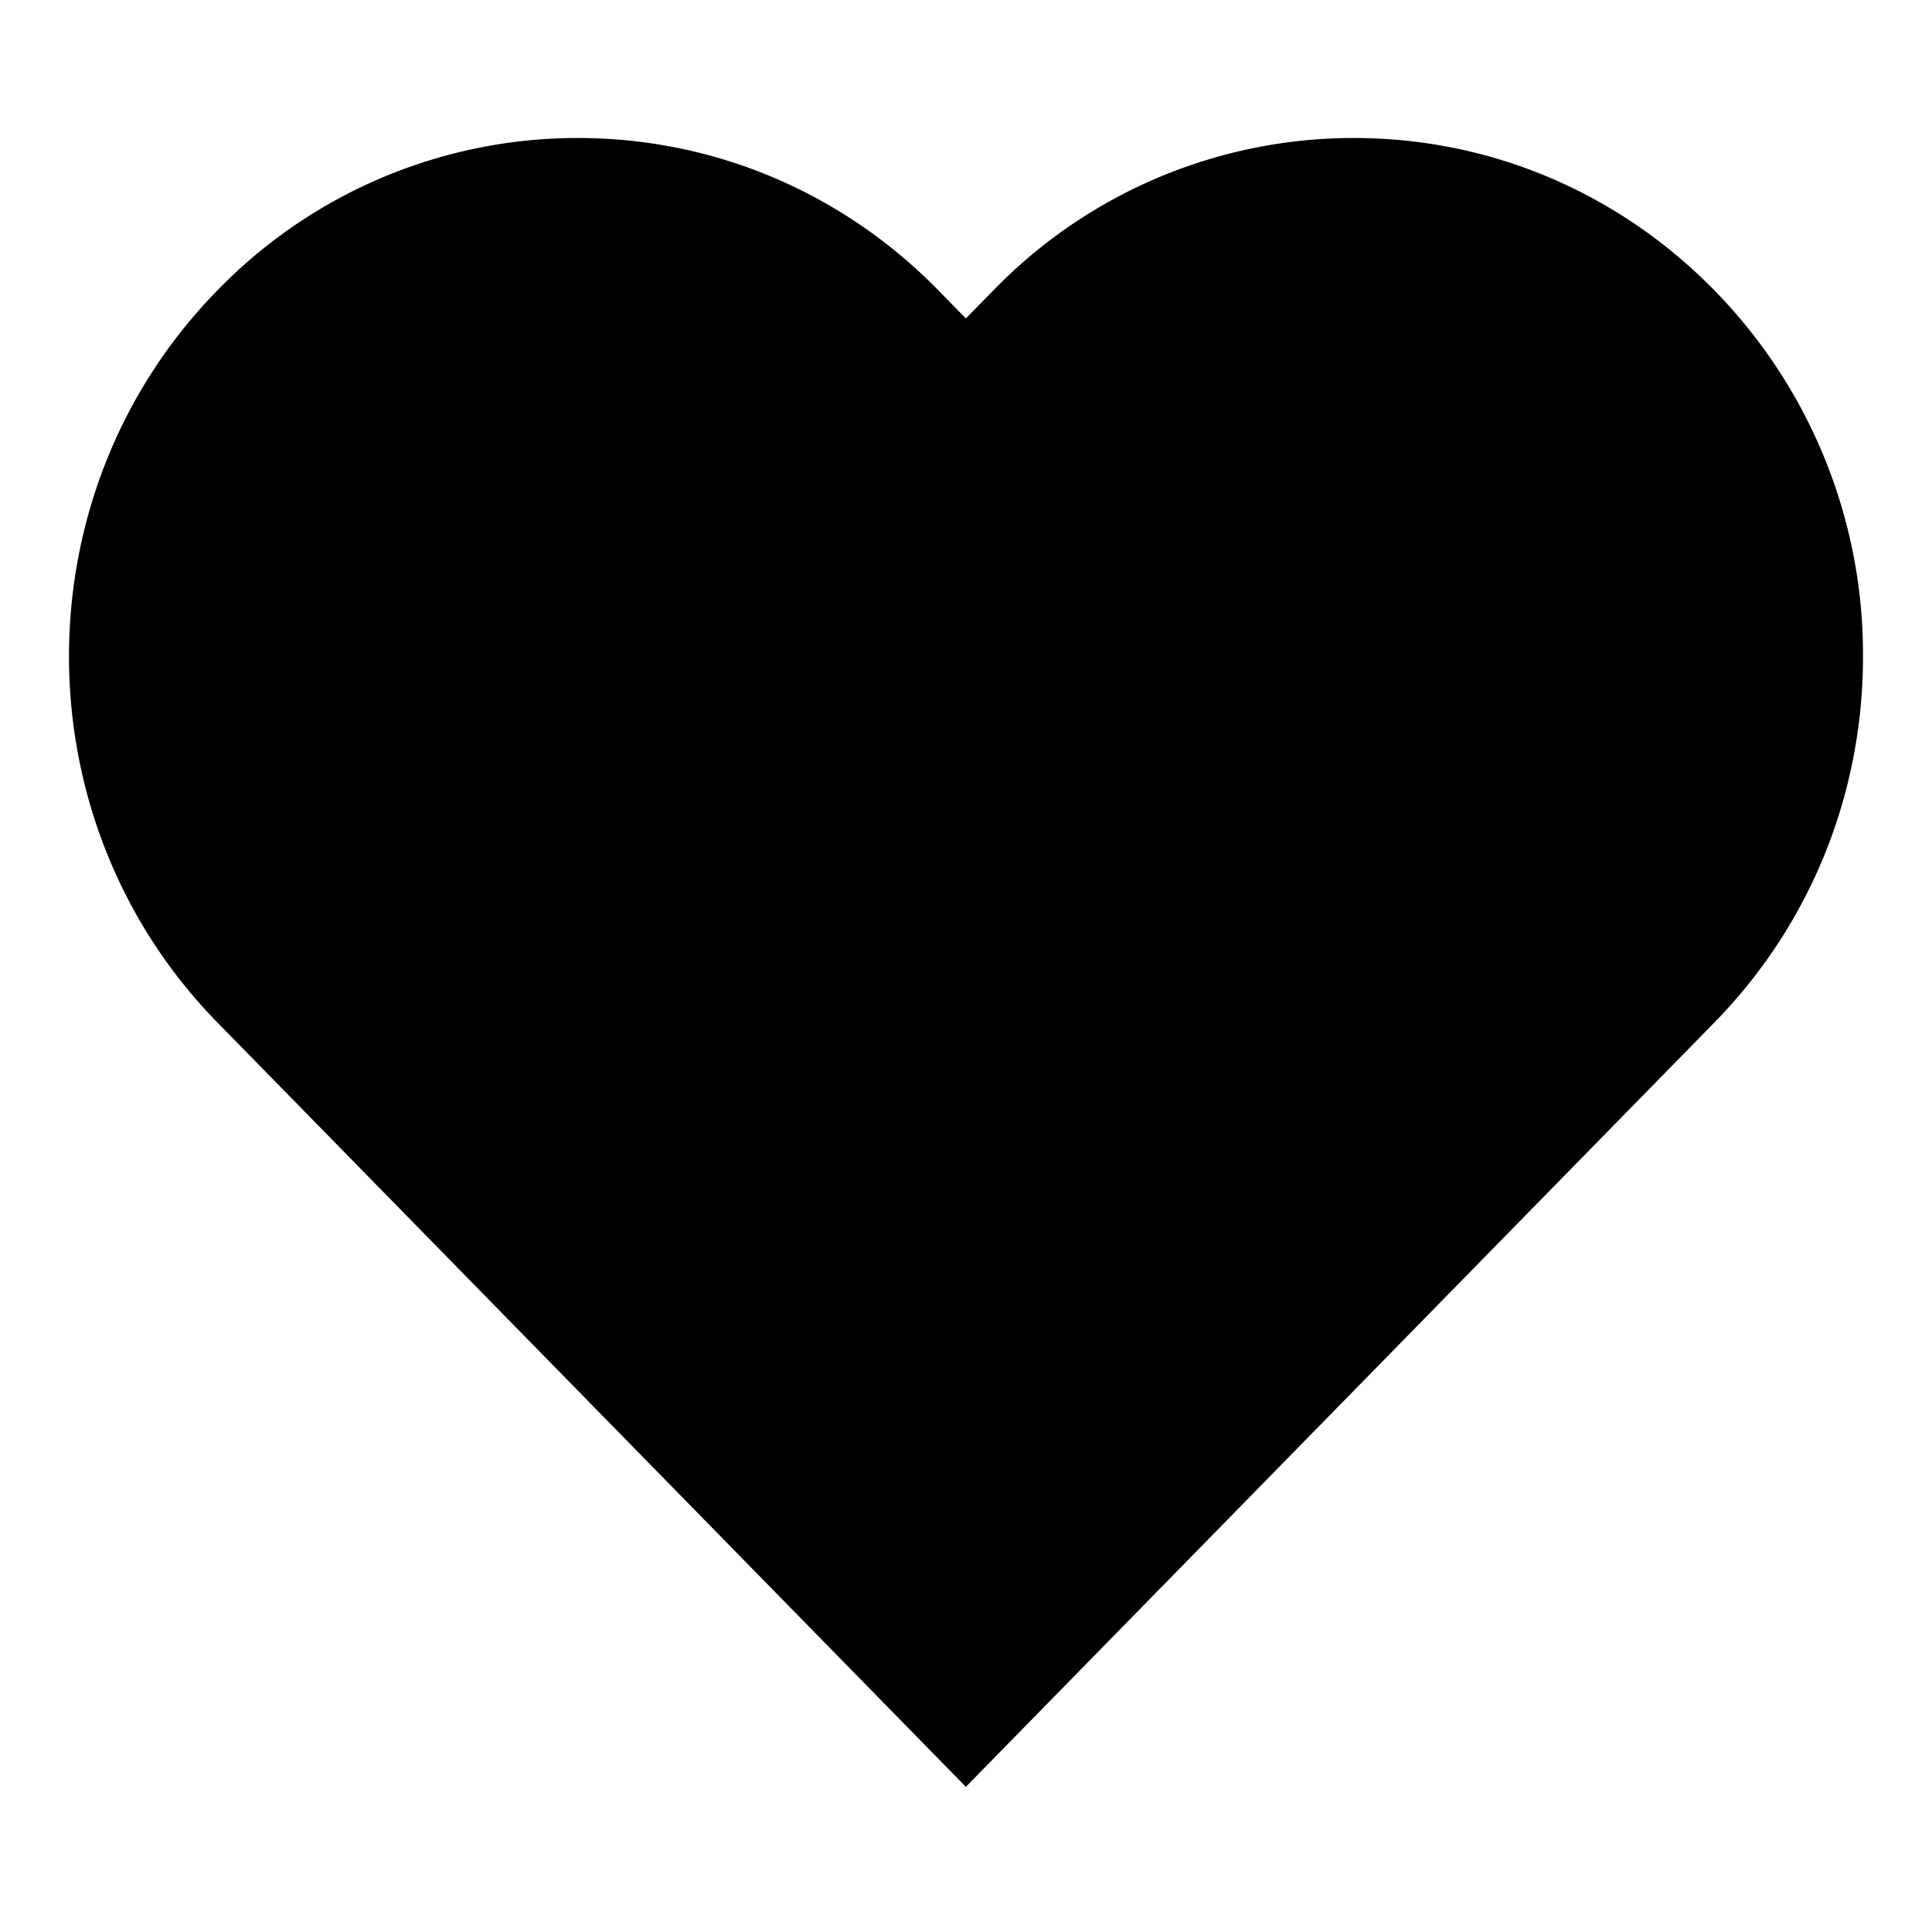 <svg width="28" height="28" xmlns="http://www.w3.org/2000/svg"><path d="M13.998 4.615l.399-.407A7.272 7.272 0 0 1 19.622 2c1.973 0 3.831.786 5.224 2.208A7.54 7.54 0 0 1 27 9.514c0 2-.766 3.887-2.154 5.305L13.998 25.896 3.151 14.819C.283 11.89.283 7.137 3.15 4.209A7.27 7.27 0 0 1 8.375 2c1.973 0 3.833.787 5.225 2.208l.398.407z" fill="#000" fill-rule="nonzero"/></svg>